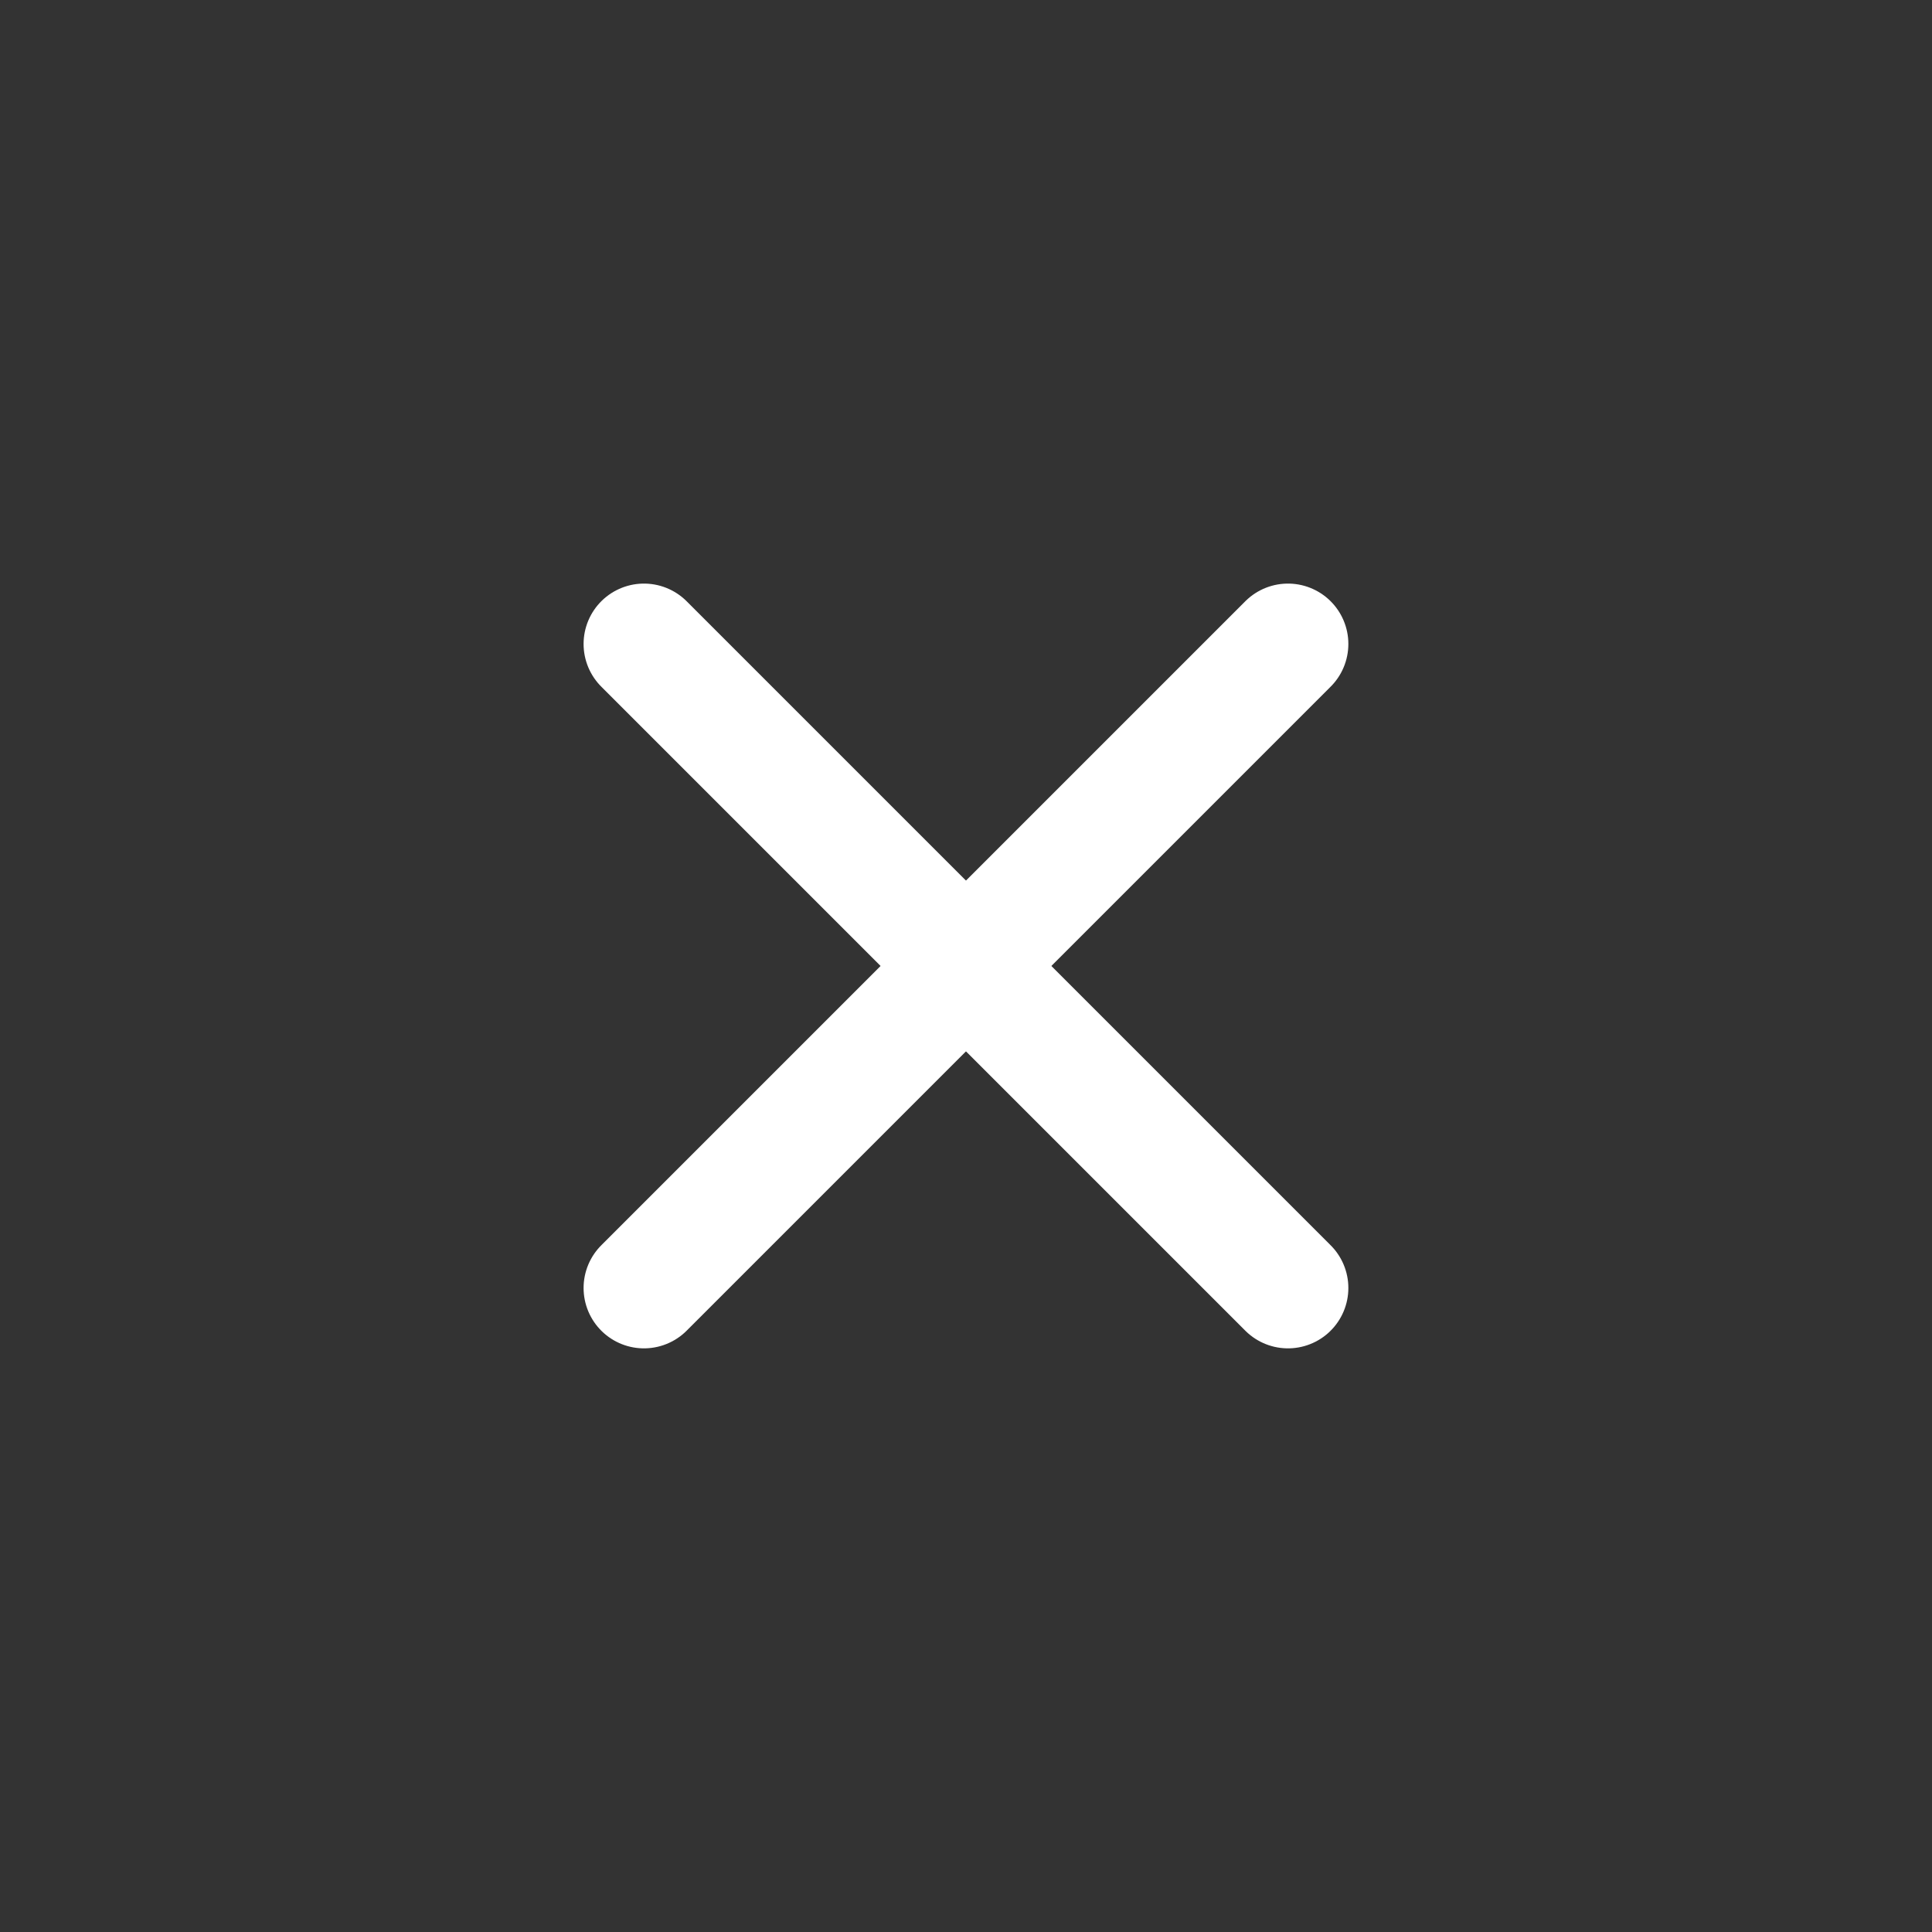<svg width="32" height="32" viewBox="0 0 32 32" fill="none" xmlns="http://www.w3.org/2000/svg">
<rect x="0" y="0" width="32" height="32" fill="#333333" stroke="none"/>
<path d="M10.666 10.666L21.333 21.333" stroke="white" stroke-width="2" stroke-linecap="round" stroke-linejoin="round"/>
<path d="M21.333 10.666L10.666 21.333" stroke="white" stroke-width="2" stroke-linecap="round" stroke-linejoin="round"/>
</svg>
